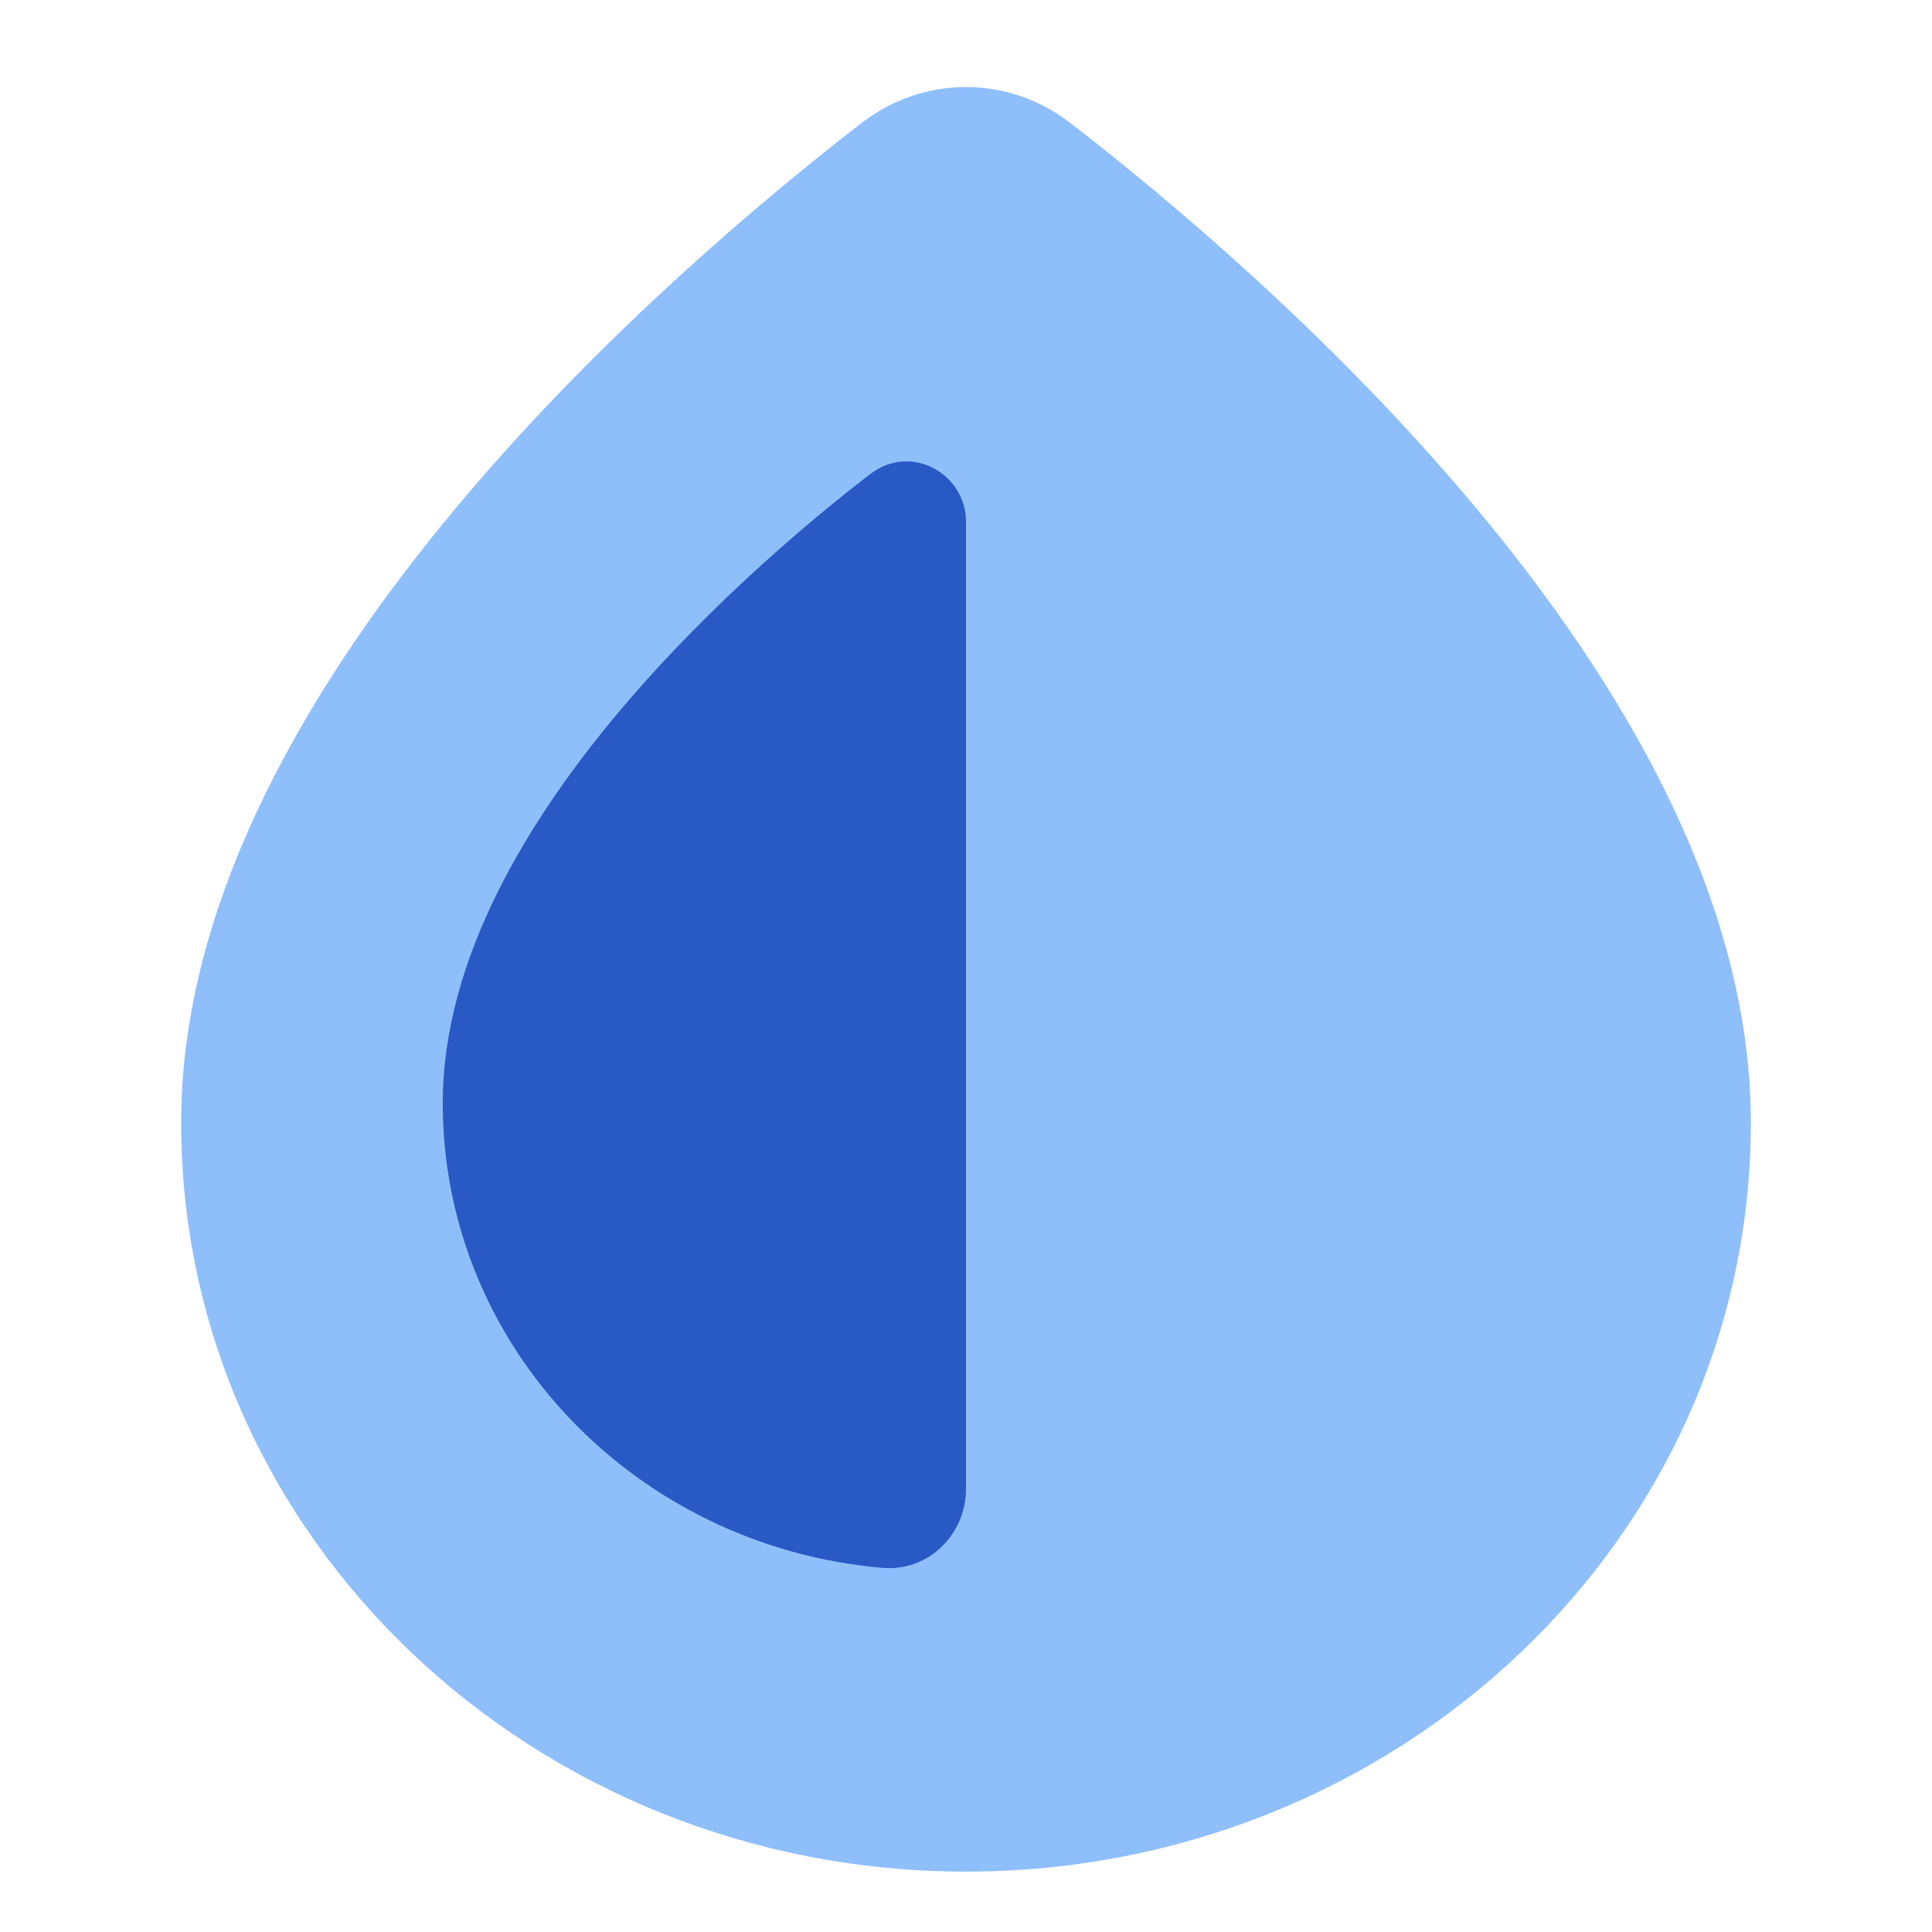<svg xmlns="http://www.w3.org/2000/svg" fill="none" viewBox="0 0 48 48" id="Image-Saturation--Streamline-Plump">
  <desc>
    Image Saturation Streamline Icon: https://streamlinehq.com
  </desc>
  <g id="image-saturation">
    <path id="Subtract" fill="#8fbffa" fill-rule="evenodd" d="M43.5 27.889C43.5 38.238 34.697 46.5 24 46.5S4.5 38.238 4.5 27.889c0 -5.598 3.258 -10.998 6.843 -15.289 3.625 -4.339 7.804 -7.802 10.074 -9.553 1.528 -1.179 3.636 -1.179 5.164 0 2.27 1.751 6.449 5.214 10.074 9.553C40.242 16.891 43.5 22.291 43.5 27.889Z" clip-rule="evenodd" stroke-width="1"></path>
    <path id="Subtract (Stroke)" fill="#2859c5" fill-rule="evenodd" d="M21.623 11.777c1.015 -0.779 2.377 -0.004 2.377 1.183v24.039c0 1.08 -0.894 2.057 -2.086 1.953C15.827 38.425 11 33.487 11 27.407c0 -3.597 2.132 -7.06 4.415 -9.767 2.312 -2.74 4.933 -4.885 6.208 -5.864Z" clip-rule="evenodd" stroke-width="1"></path>
  </g>
</svg>